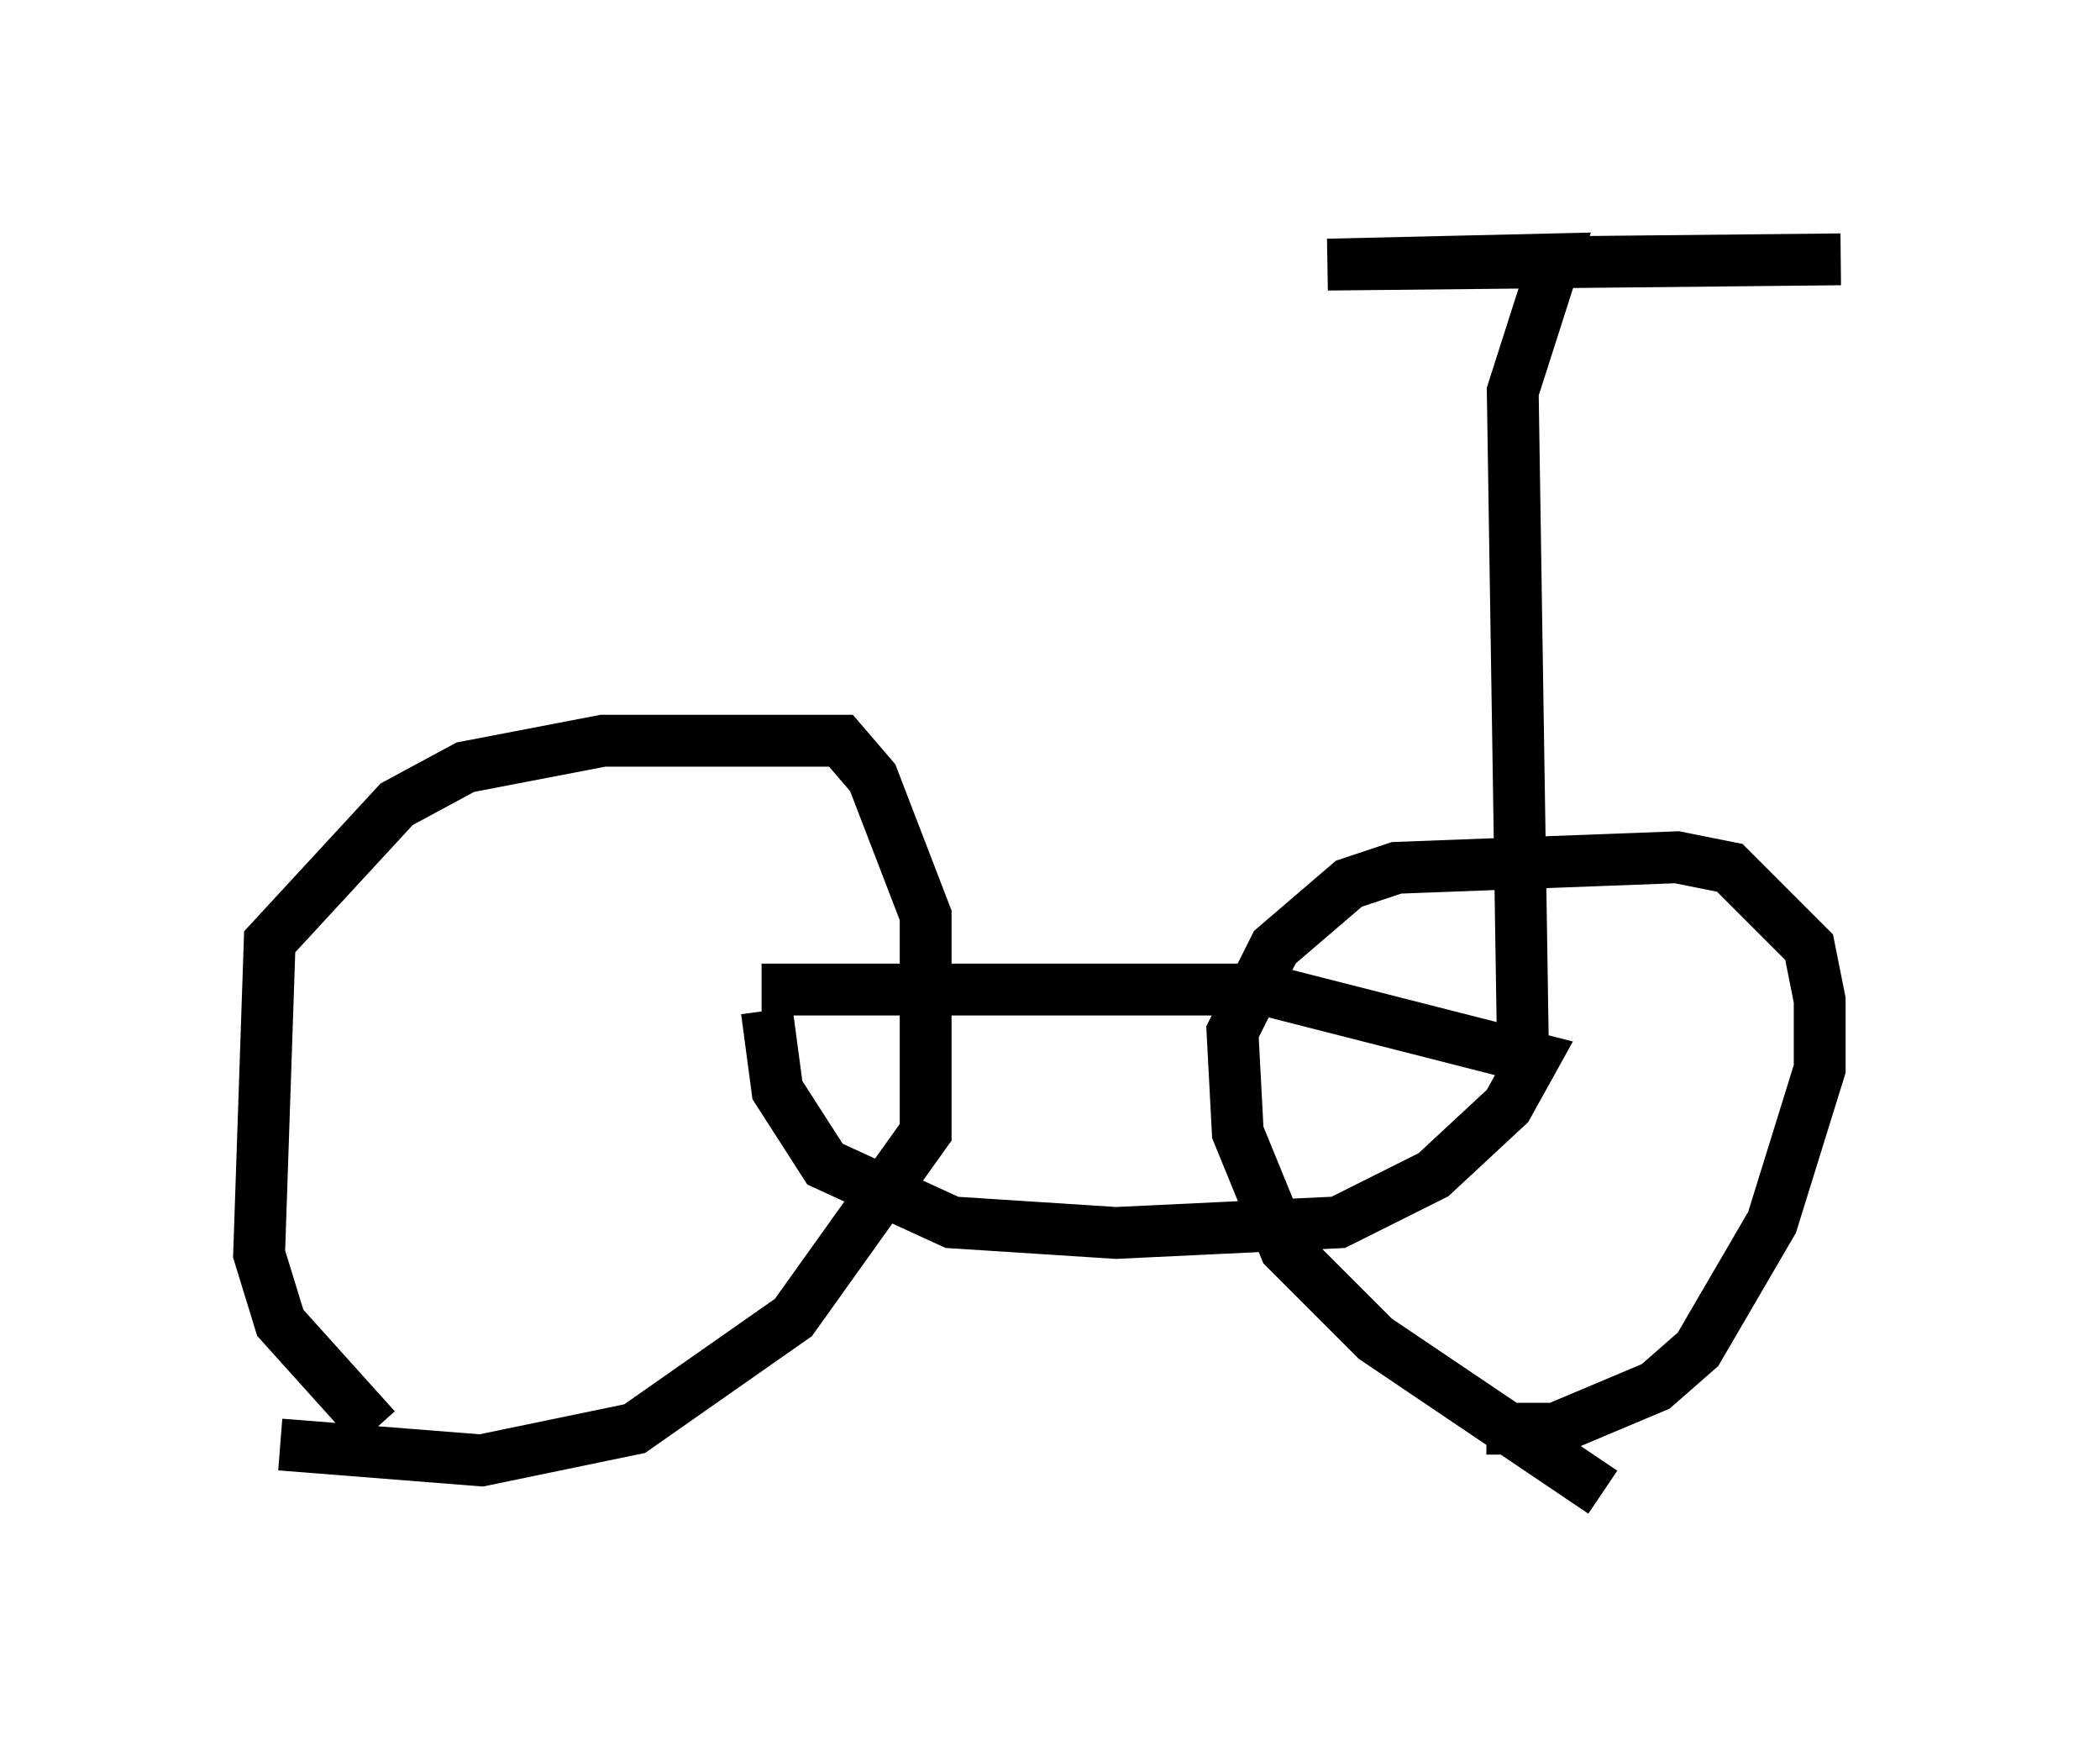 <?xml version="1.0" encoding="utf-8" ?>
<svg baseProfile="full" height="33.786" version="1.1" width="40.523" xmlns="http://www.w3.org/2000/svg" xmlns:ev="http://www.w3.org/2001/xml-events" xmlns:xlink="http://www.w3.org/1999/xlink"><defs /><rect fill="white" height="33.786" width="40.523" x="0" y="0" /><path d="M8.981, 27.561 m-1.735, 0.0 l-1.838, -2.042 -0.408, -1.327 l0.204, -6.023 2.45, -2.654 l1.327, -0.715 2.654, -0.51 l4.083, 0.0 0.51, 0.0 l0.613, 0.715 1.021, 2.654 l0.0, 4.185 -2.552, 3.573 l-3.063, 2.144 -2.96, 0.613 l-3.879, -0.306 m25.521, 0.919 l-4.39, -2.96 -1.735, -1.735 l-0.919, -2.246 -0.102, -1.94 l0.817, -1.633 1.429, -1.225 l0.919, -0.306 5.41, -0.204 l1.021, 0.204 1.531, 1.531 l0.204, 1.021 0.0, 1.327 l-0.919, 2.96 -1.429, 2.45 l-0.817, 0.715 -1.94, 0.817 l-1.327, 0.0 m-13.986, -8.473 l9.698, 0.0 5.206, 1.327 l-0.51, 0.919 -1.429, 1.327 l-1.838, 0.919 -4.288, 0.204 l-3.165, -0.204 -2.45, -1.123 l-0.919, -1.429 -0.204, -1.531 m14.598, 1.225 l-0.204, -13.169 0.817, -2.552 l-4.39, 0.102 9.902, -0.102 " fill="none" stroke="black" stroke-width="1" /></svg>